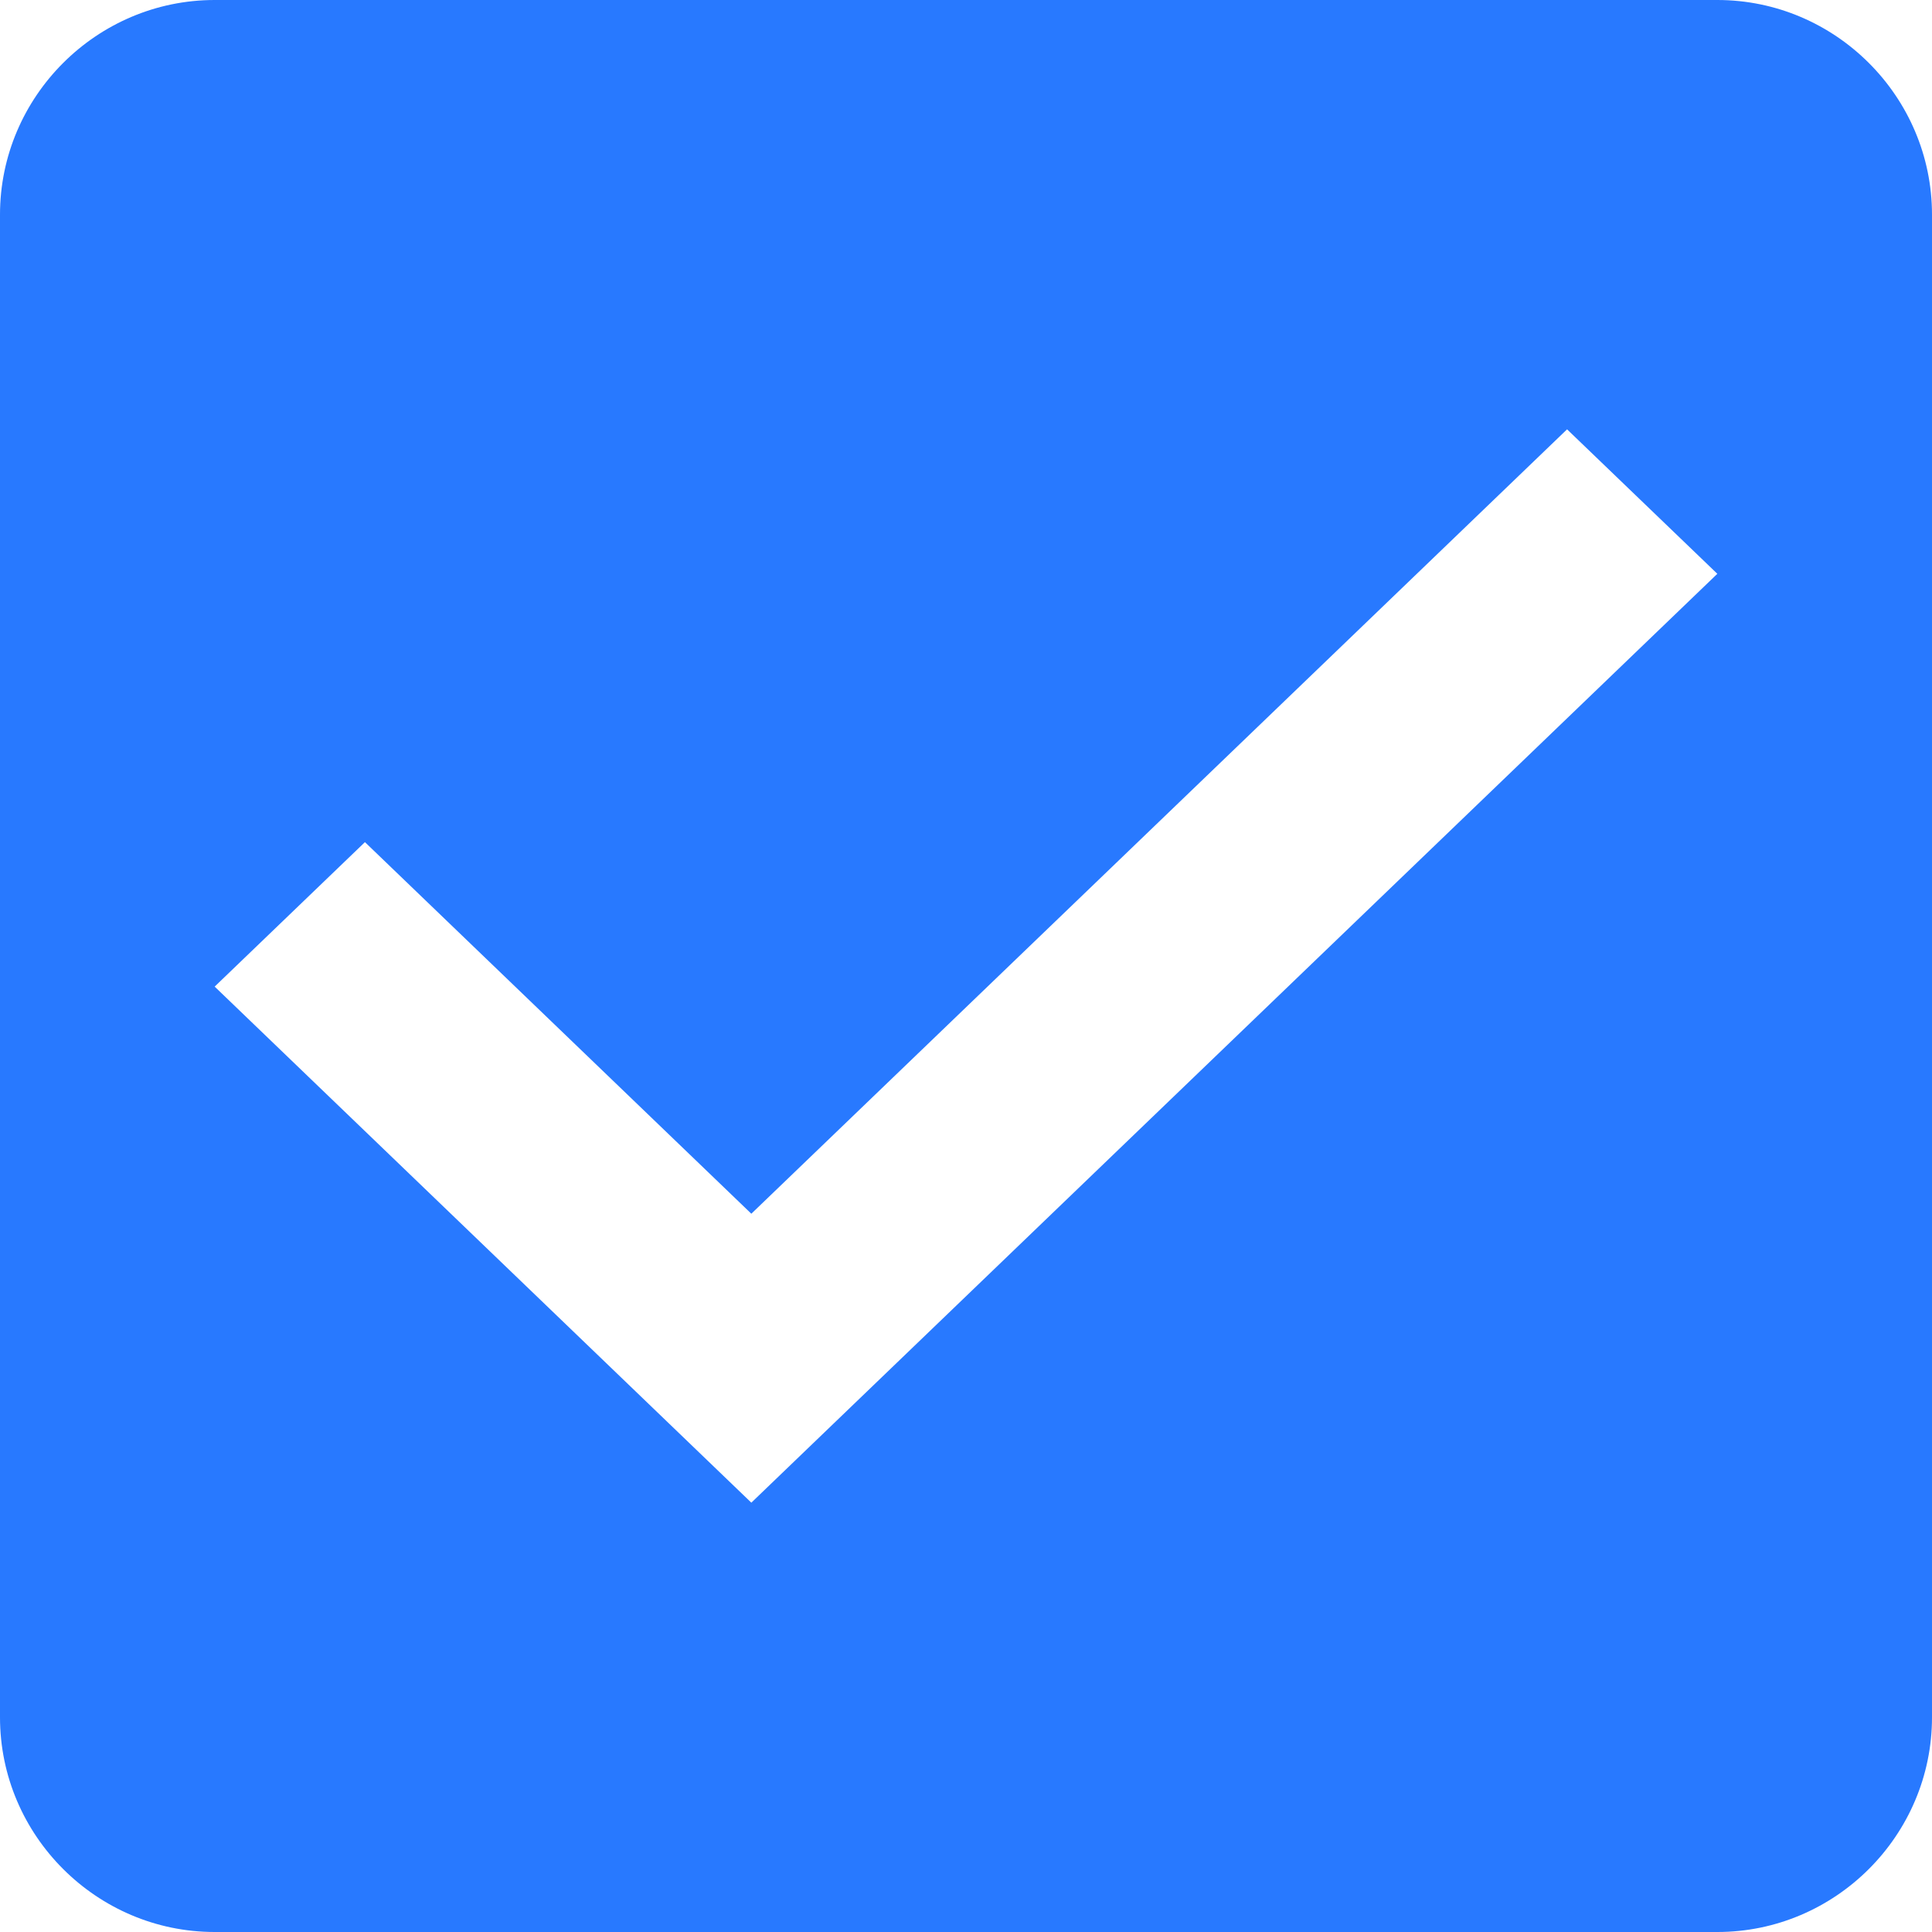 <svg width="18" height="18" xmlns="http://www.w3.org/2000/svg"><path d="M16 0H2C.9 0 0 .9 0 2v14c0 1.1.9 2 2 2h14c1.1 0 2-.9 2-2V2c0-1.1-.9-2-2-2zM7 14L2 9.192l1.4-1.346L7 11.308 14.6 4 16 5.346 7 14z" fill="#2879ff" fill-rule="evenodd"/></svg>
